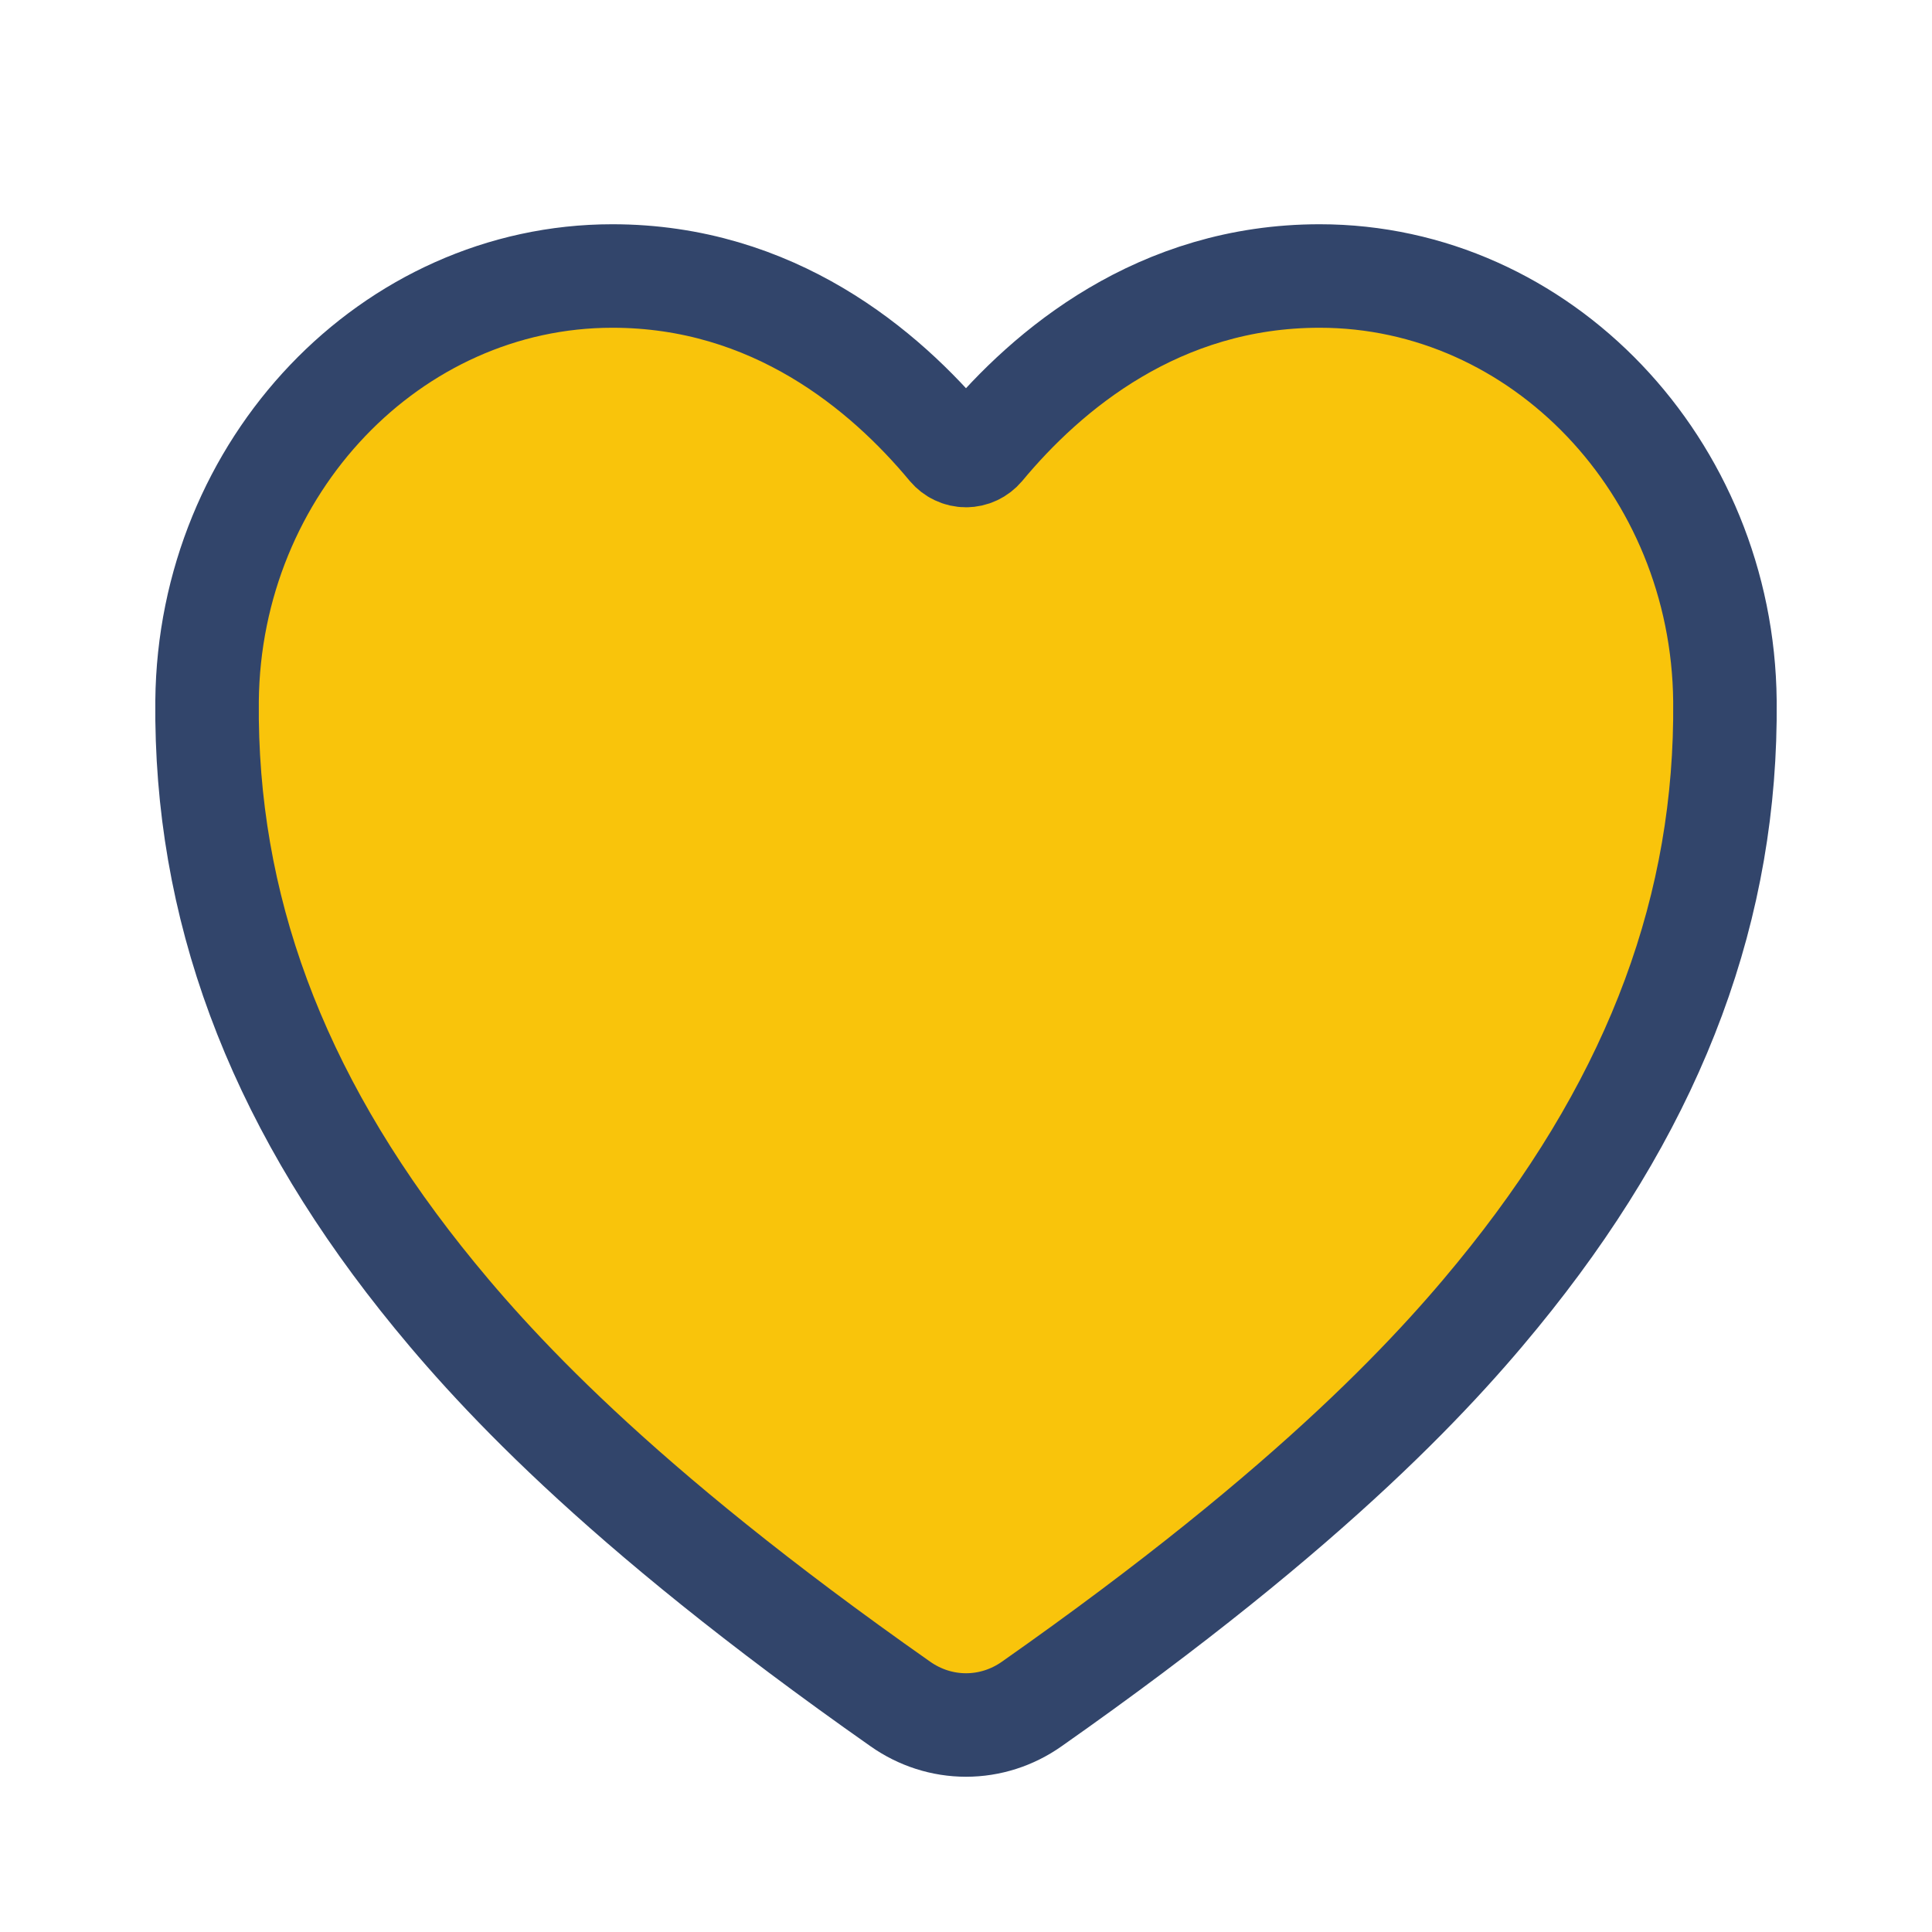 <svg width="28" height="28" viewBox="0 0 28 28" fill="none" xmlns="http://www.w3.org/2000/svg">
<path d="M14 25C13.66 25 13.329 24.893 13.048 24.695C8.892 21.778 7.093 19.777 6.1 18.527C3.985 15.861 2.972 13.123 3.001 10.159C3.034 6.763 5.669 4 8.875 4C11.206 4 12.82 5.358 13.76 6.489C13.79 6.524 13.827 6.553 13.868 6.572C13.91 6.592 13.955 6.602 14 6.602C14.045 6.602 14.09 6.592 14.132 6.572C14.173 6.553 14.21 6.524 14.24 6.489C15.18 5.357 16.794 4 19.125 4C22.331 4 24.966 6.763 24.999 10.16C25.028 13.125 24.014 15.862 21.9 18.527C20.907 19.778 19.108 21.778 14.952 24.696C14.671 24.894 14.34 25 14 25Z" fill="#F9C40B" stroke="#32456B" stroke-width="1.5"/>
</svg>
